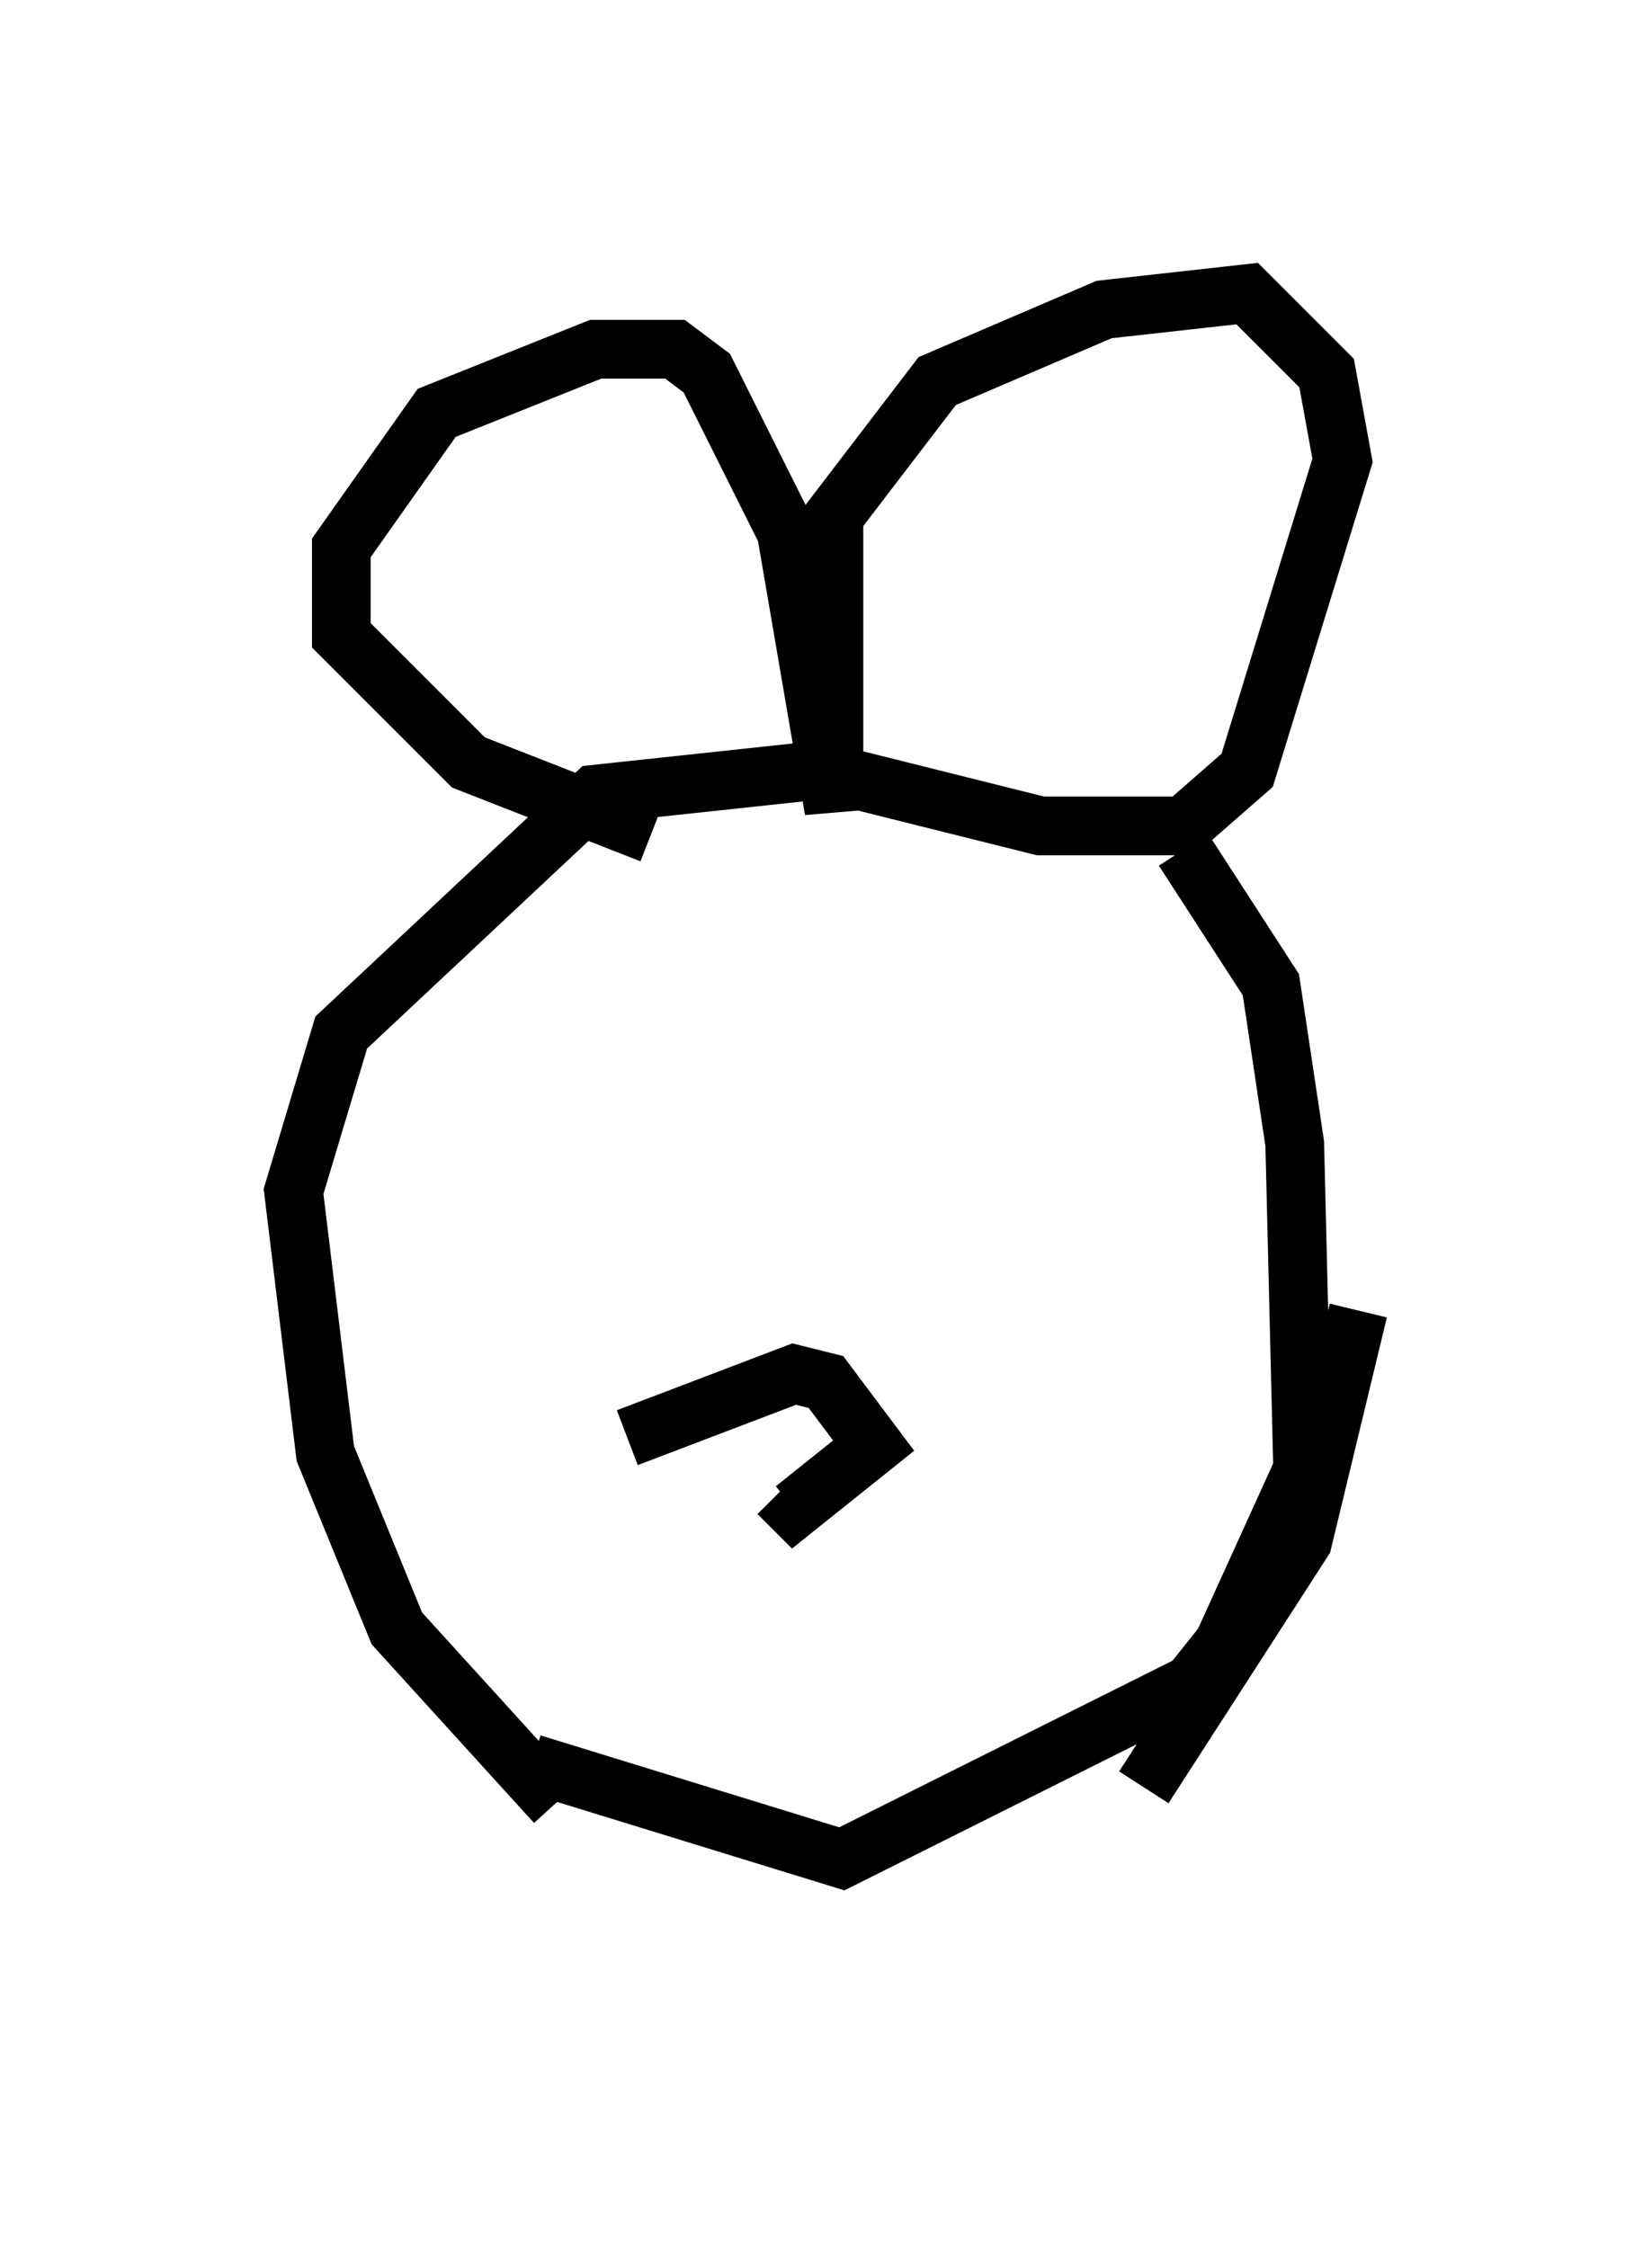 <?xml version="1.0" encoding="utf-8" ?>
<svg baseProfile="full" height="38.281" version="1.1" width="28.132" xmlns="http://www.w3.org/2000/svg" xmlns:ev="http://www.w3.org/2001/xml-events" xmlns:xlink="http://www.w3.org/1999/xlink"><defs /><rect fill="white" height="38.281" width="28.132" x="0" y="0" /><path d="M12.172, 15.149 m-1.083, -0.947 l-3.112, -1.218 -2.165, -2.165 l0.0, -1.488 1.624, -2.3 l2.706, -1.083 1.353, 0.0 l0.541, 0.406 1.353, 2.706 l0.812, 4.736 0.0, -5.007 l1.759, -2.3 2.842, -1.218 l2.436, -0.271 1.353, 1.353 l0.271, 1.488 -1.624, 5.277 l-1.083, 0.947 -2.436, 0.0 l-3.789, -0.947 -3.789, 0.406 l-4.33, 4.059 -0.812, 2.706 l0.541, 4.465 1.218, 2.977 l2.706, 2.977 m5.819, 2.571 l0.0, 0.0 m4.195, -2.842 l2.706, -4.195 0.947, -3.924 m-14.073, 7.713 l5.277, 1.624 5.954, -2.977 l0.541, -0.677 1.353, -2.977 l-0.135, -5.548 -0.406, -2.706 l-1.488, -2.3 m-9.472, 10.013 l2.842, -1.083 0.541, 0.135 l0.812, 1.083 -1.353, 1.083 l-0.271, -0.271 " fill="none" stroke="black" stroke-width="1" /></svg>